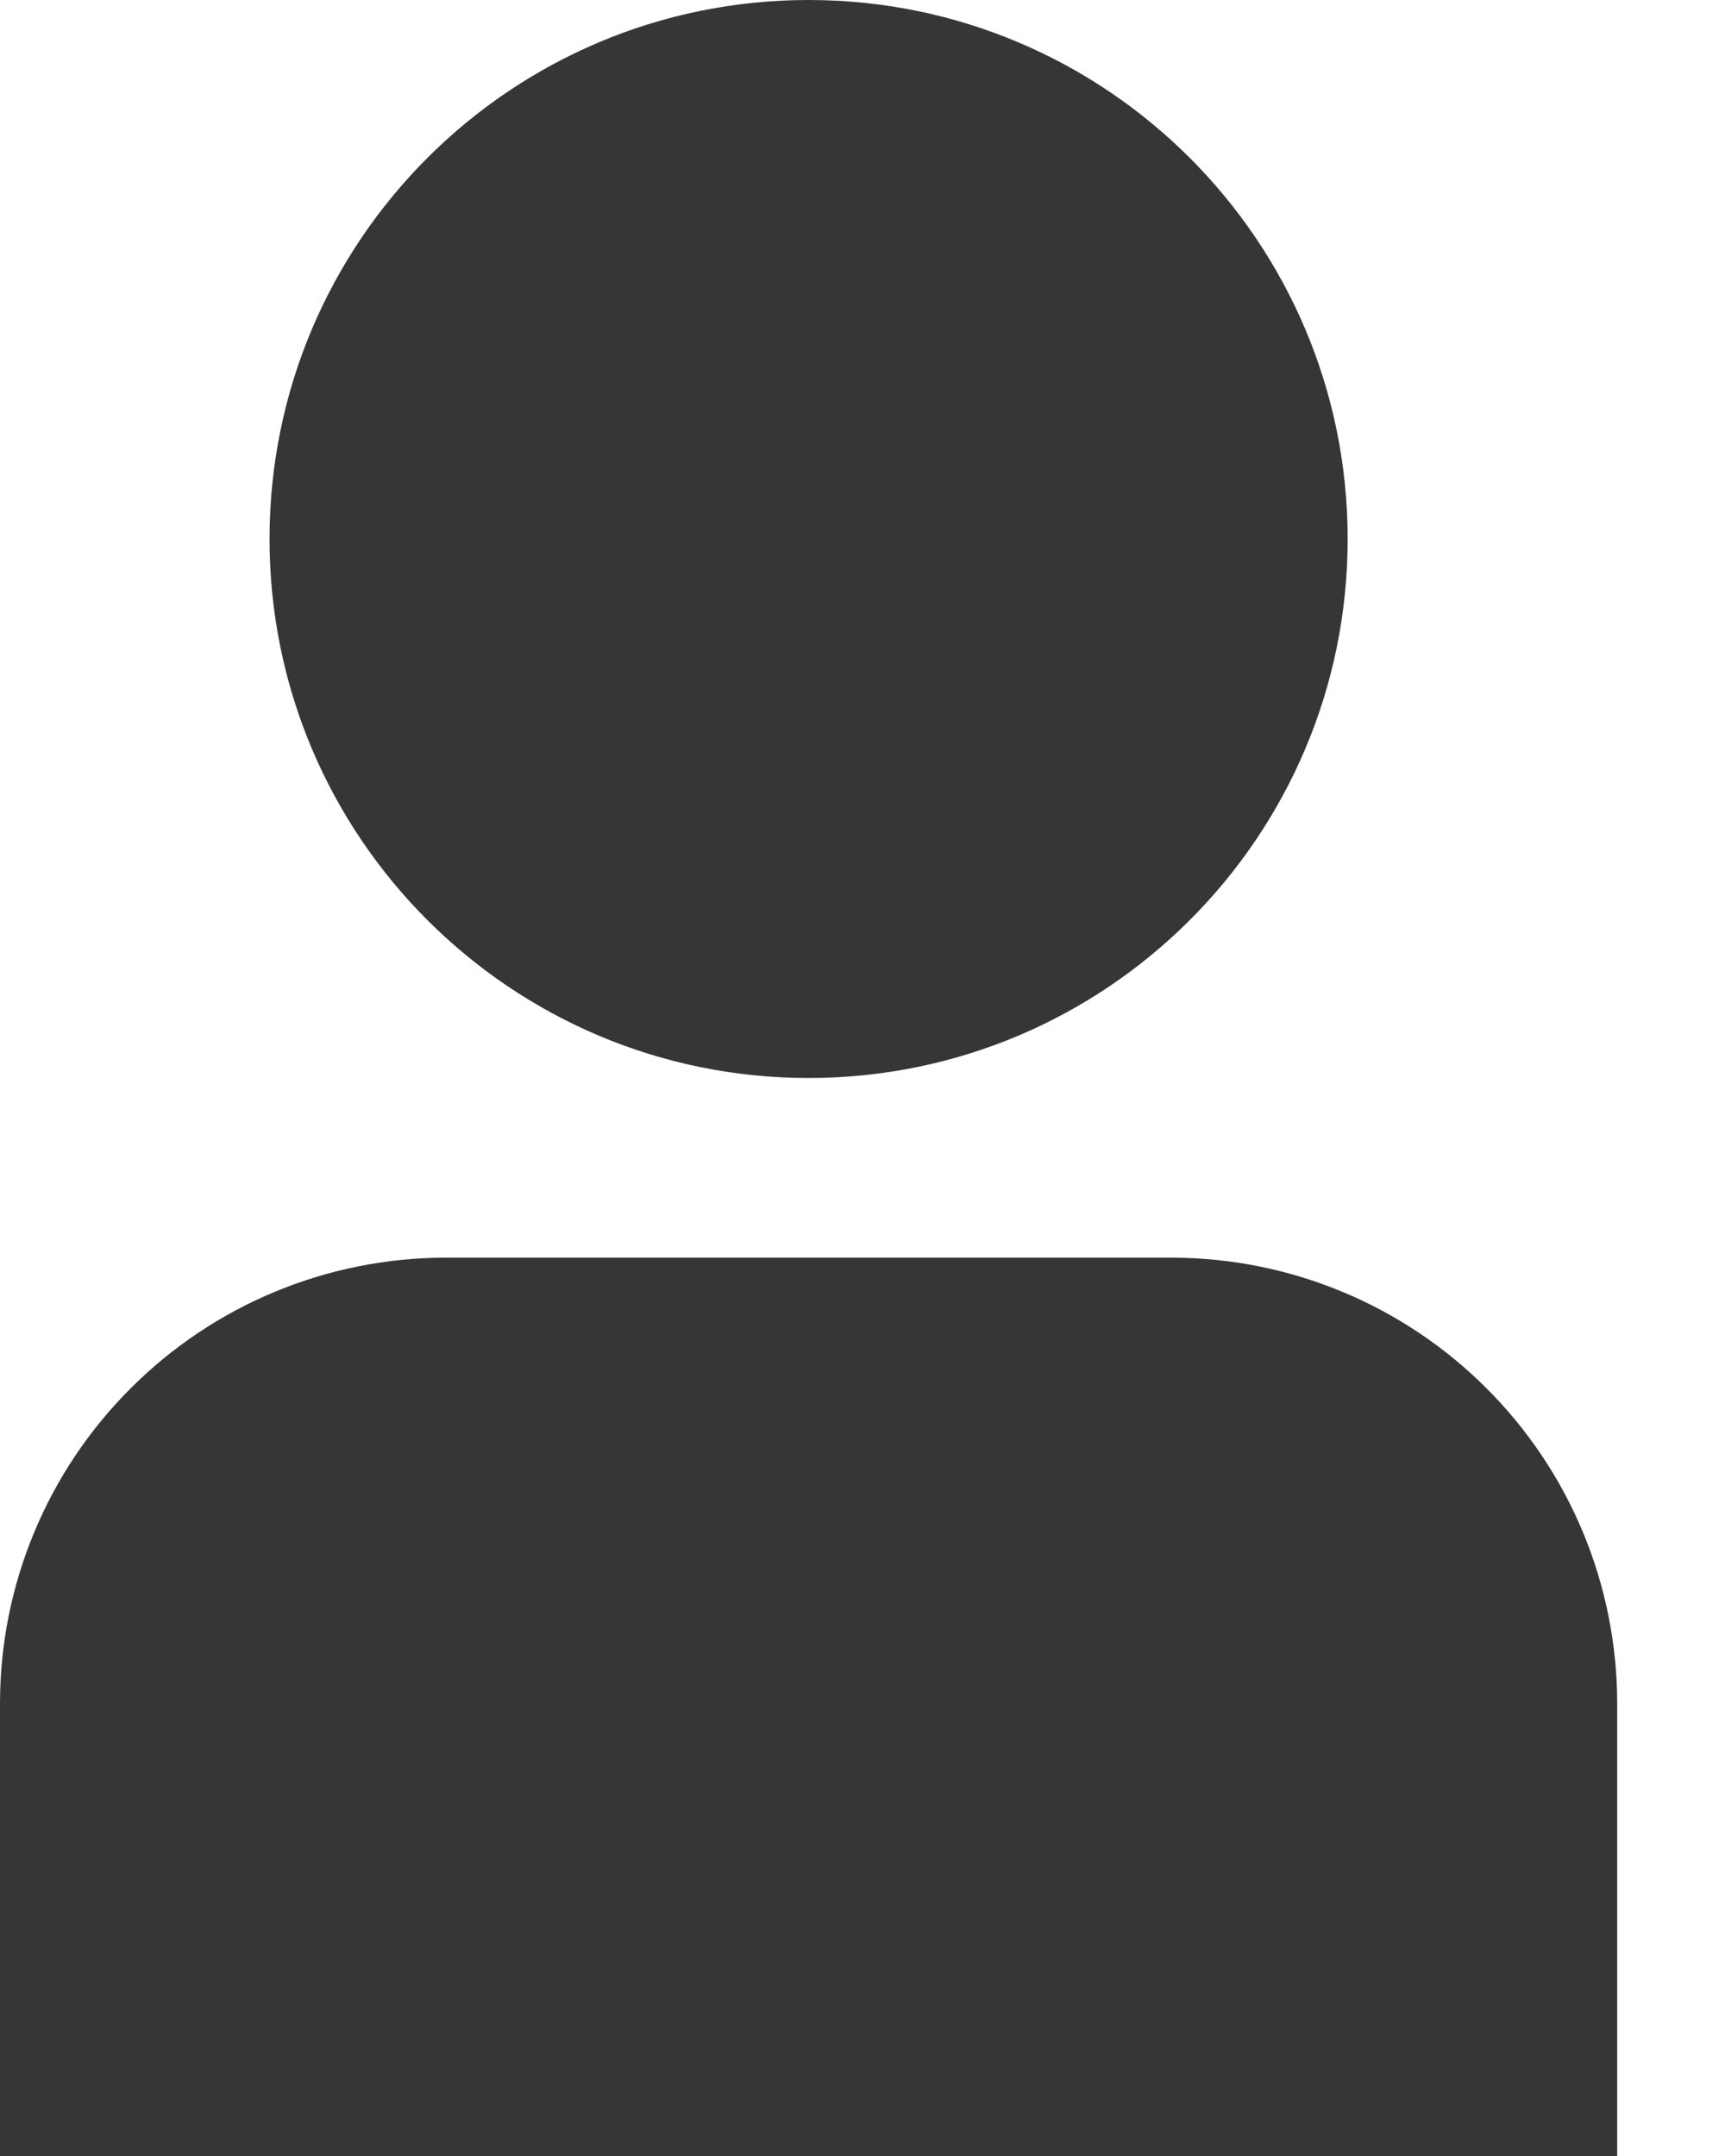 <svg width="12" height="15" viewBox="0 0 12 15" fill="none" xmlns="http://www.w3.org/2000/svg">
<g id="Vector">
<path d="M8.152 8.75H3.098C2.277 8.751 1.489 9.078 0.909 9.659C0.328 10.239 0.001 11.027 0 11.848V15H11.25V11.848C11.249 11.027 10.922 10.239 10.341 9.659C9.761 9.078 8.973 8.751 8.152 8.75Z" fill="#363636"/>
<path d="M5.625 7.5C7.696 7.5 9.375 5.821 9.375 3.75C9.375 1.679 7.696 0 5.625 0C3.554 0 1.875 1.679 1.875 3.75C1.875 5.821 3.554 7.5 5.625 7.5Z" fill="#363636"/>
</g>
</svg>
